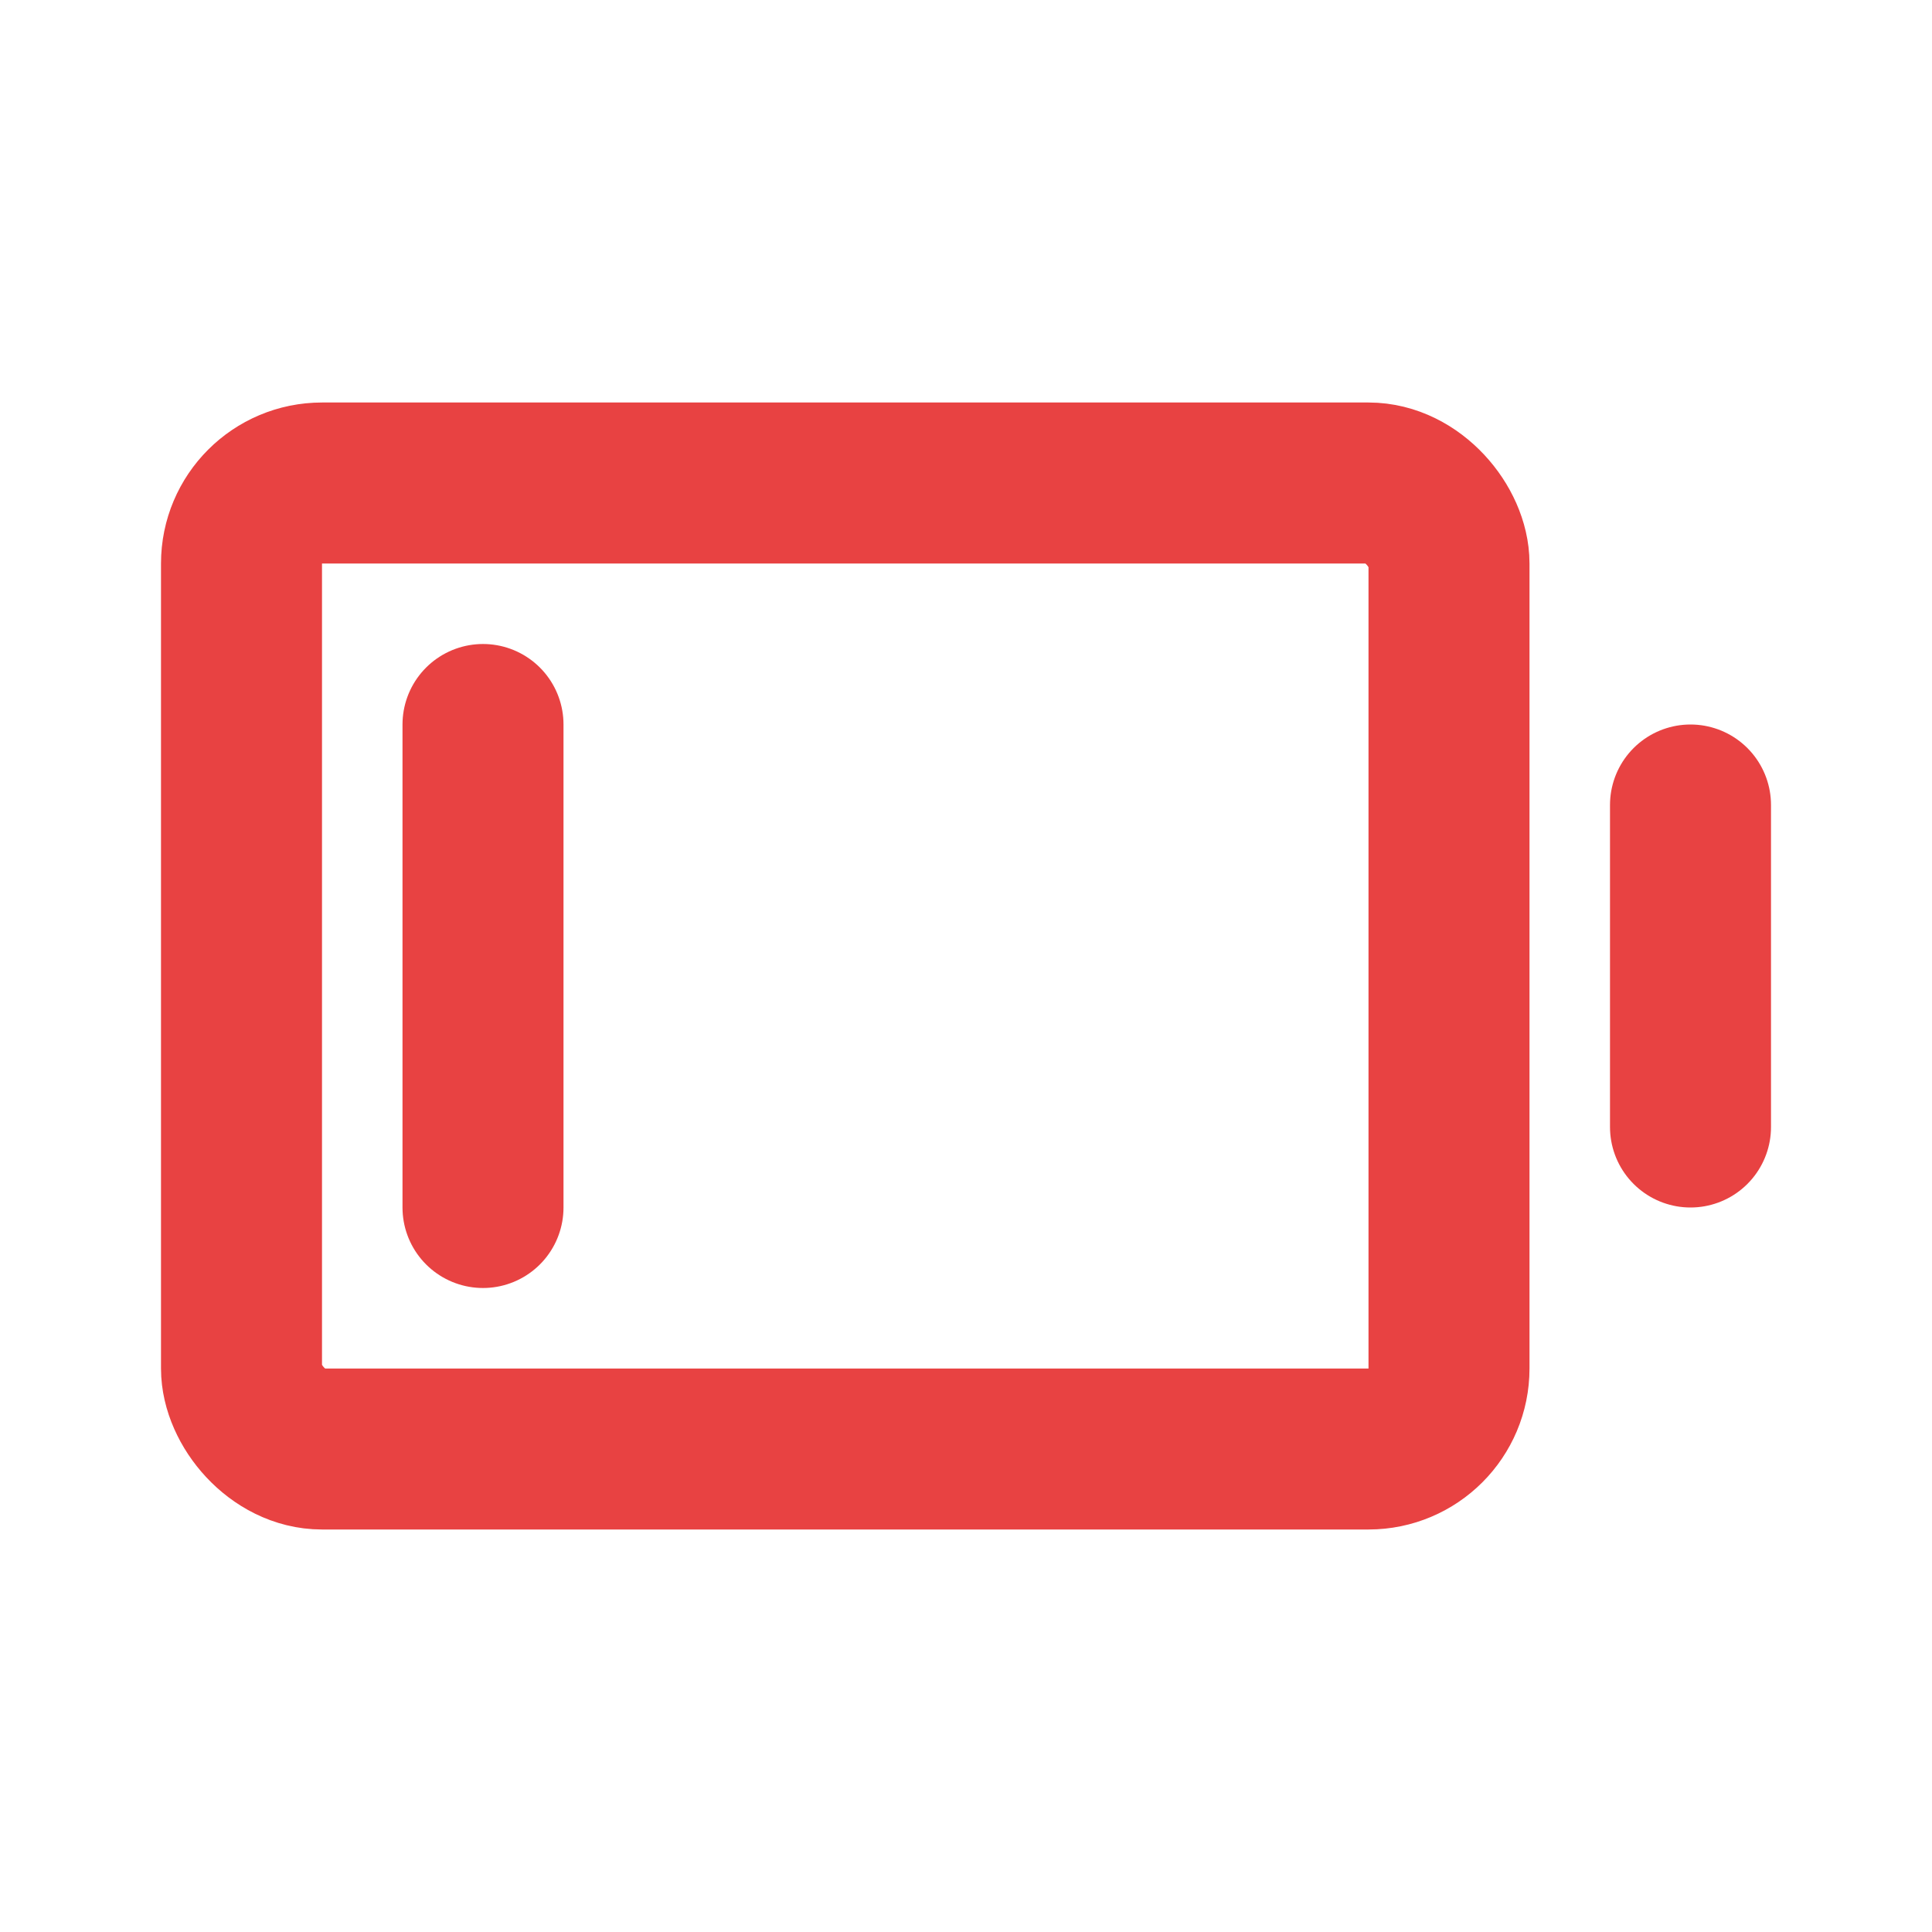 <svg width="24" height="24" viewBox="0 0 24 24" fill="none" xmlns="http://www.w3.org/2000/svg">
<path d="M6 9L6 15" stroke="#e84242" stroke-width="2" stroke-linecap="round" stroke-linejoin="round"/>
<path d="M21 10L21 14" stroke="#e84242" stroke-width="2" stroke-linecap="round" stroke-linejoin="round"/>
<rect x="3" y="6" width="15" height="12" rx="1" stroke="#e84242" stroke-width="2" stroke-linecap="round" stroke-linejoin="round"/>
</svg>
